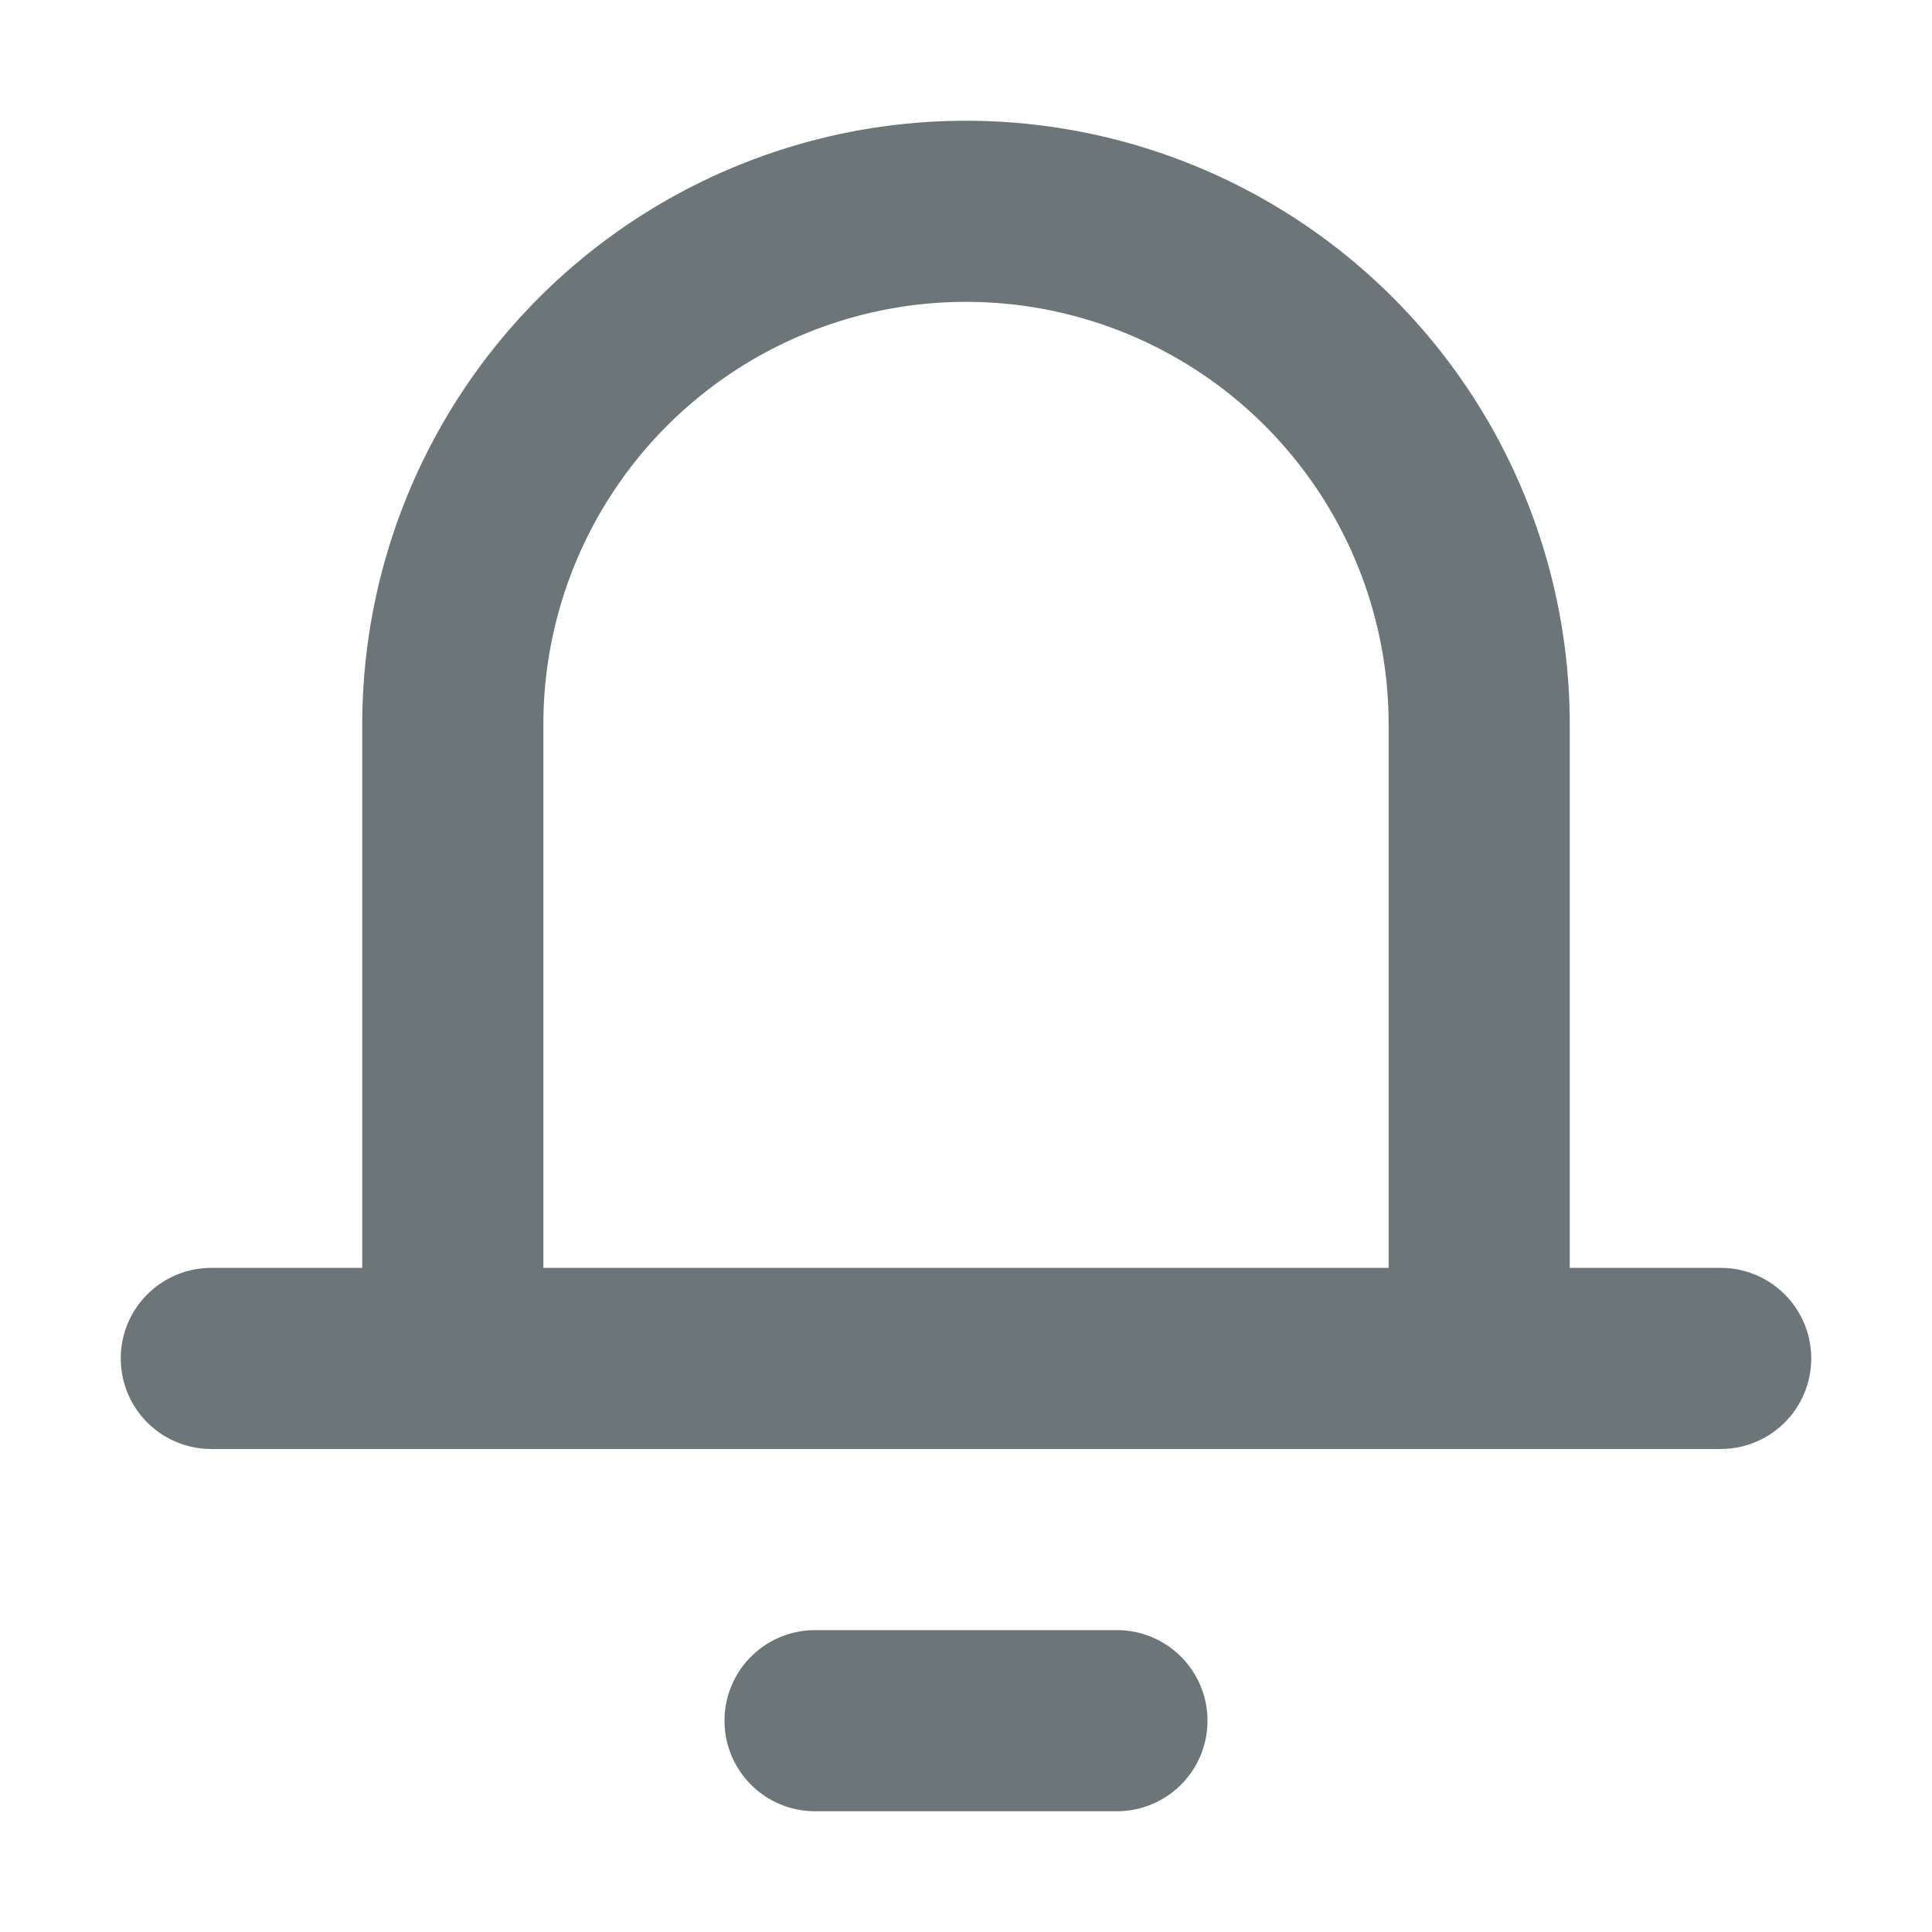 <svg xmlns="http://www.w3.org/2000/svg" width="16" height="16" fill="none" viewBox="0 0 16 16">
  <path fill="#6C7679" fill-rule="evenodd" d="M8 1a5 5 0 0 0-5 5v4.5H1.75a.75.75 0 0 0 0 1.5h12.5a.75.75 0 0 0 0-1.5H13V6a5 5 0 0 0-5-5Zm3.5 9.5V6a3.5 3.5 0 1 0-7 0v4.5h7Z" clip-rule="evenodd"/>
  <path fill="#6C7679" d="M6 14.25a.75.75 0 0 1 .75-.75h2.5a.75.75 0 0 1 0 1.5h-2.5a.75.75 0 0 1-.75-.75Z"/>
</svg>
